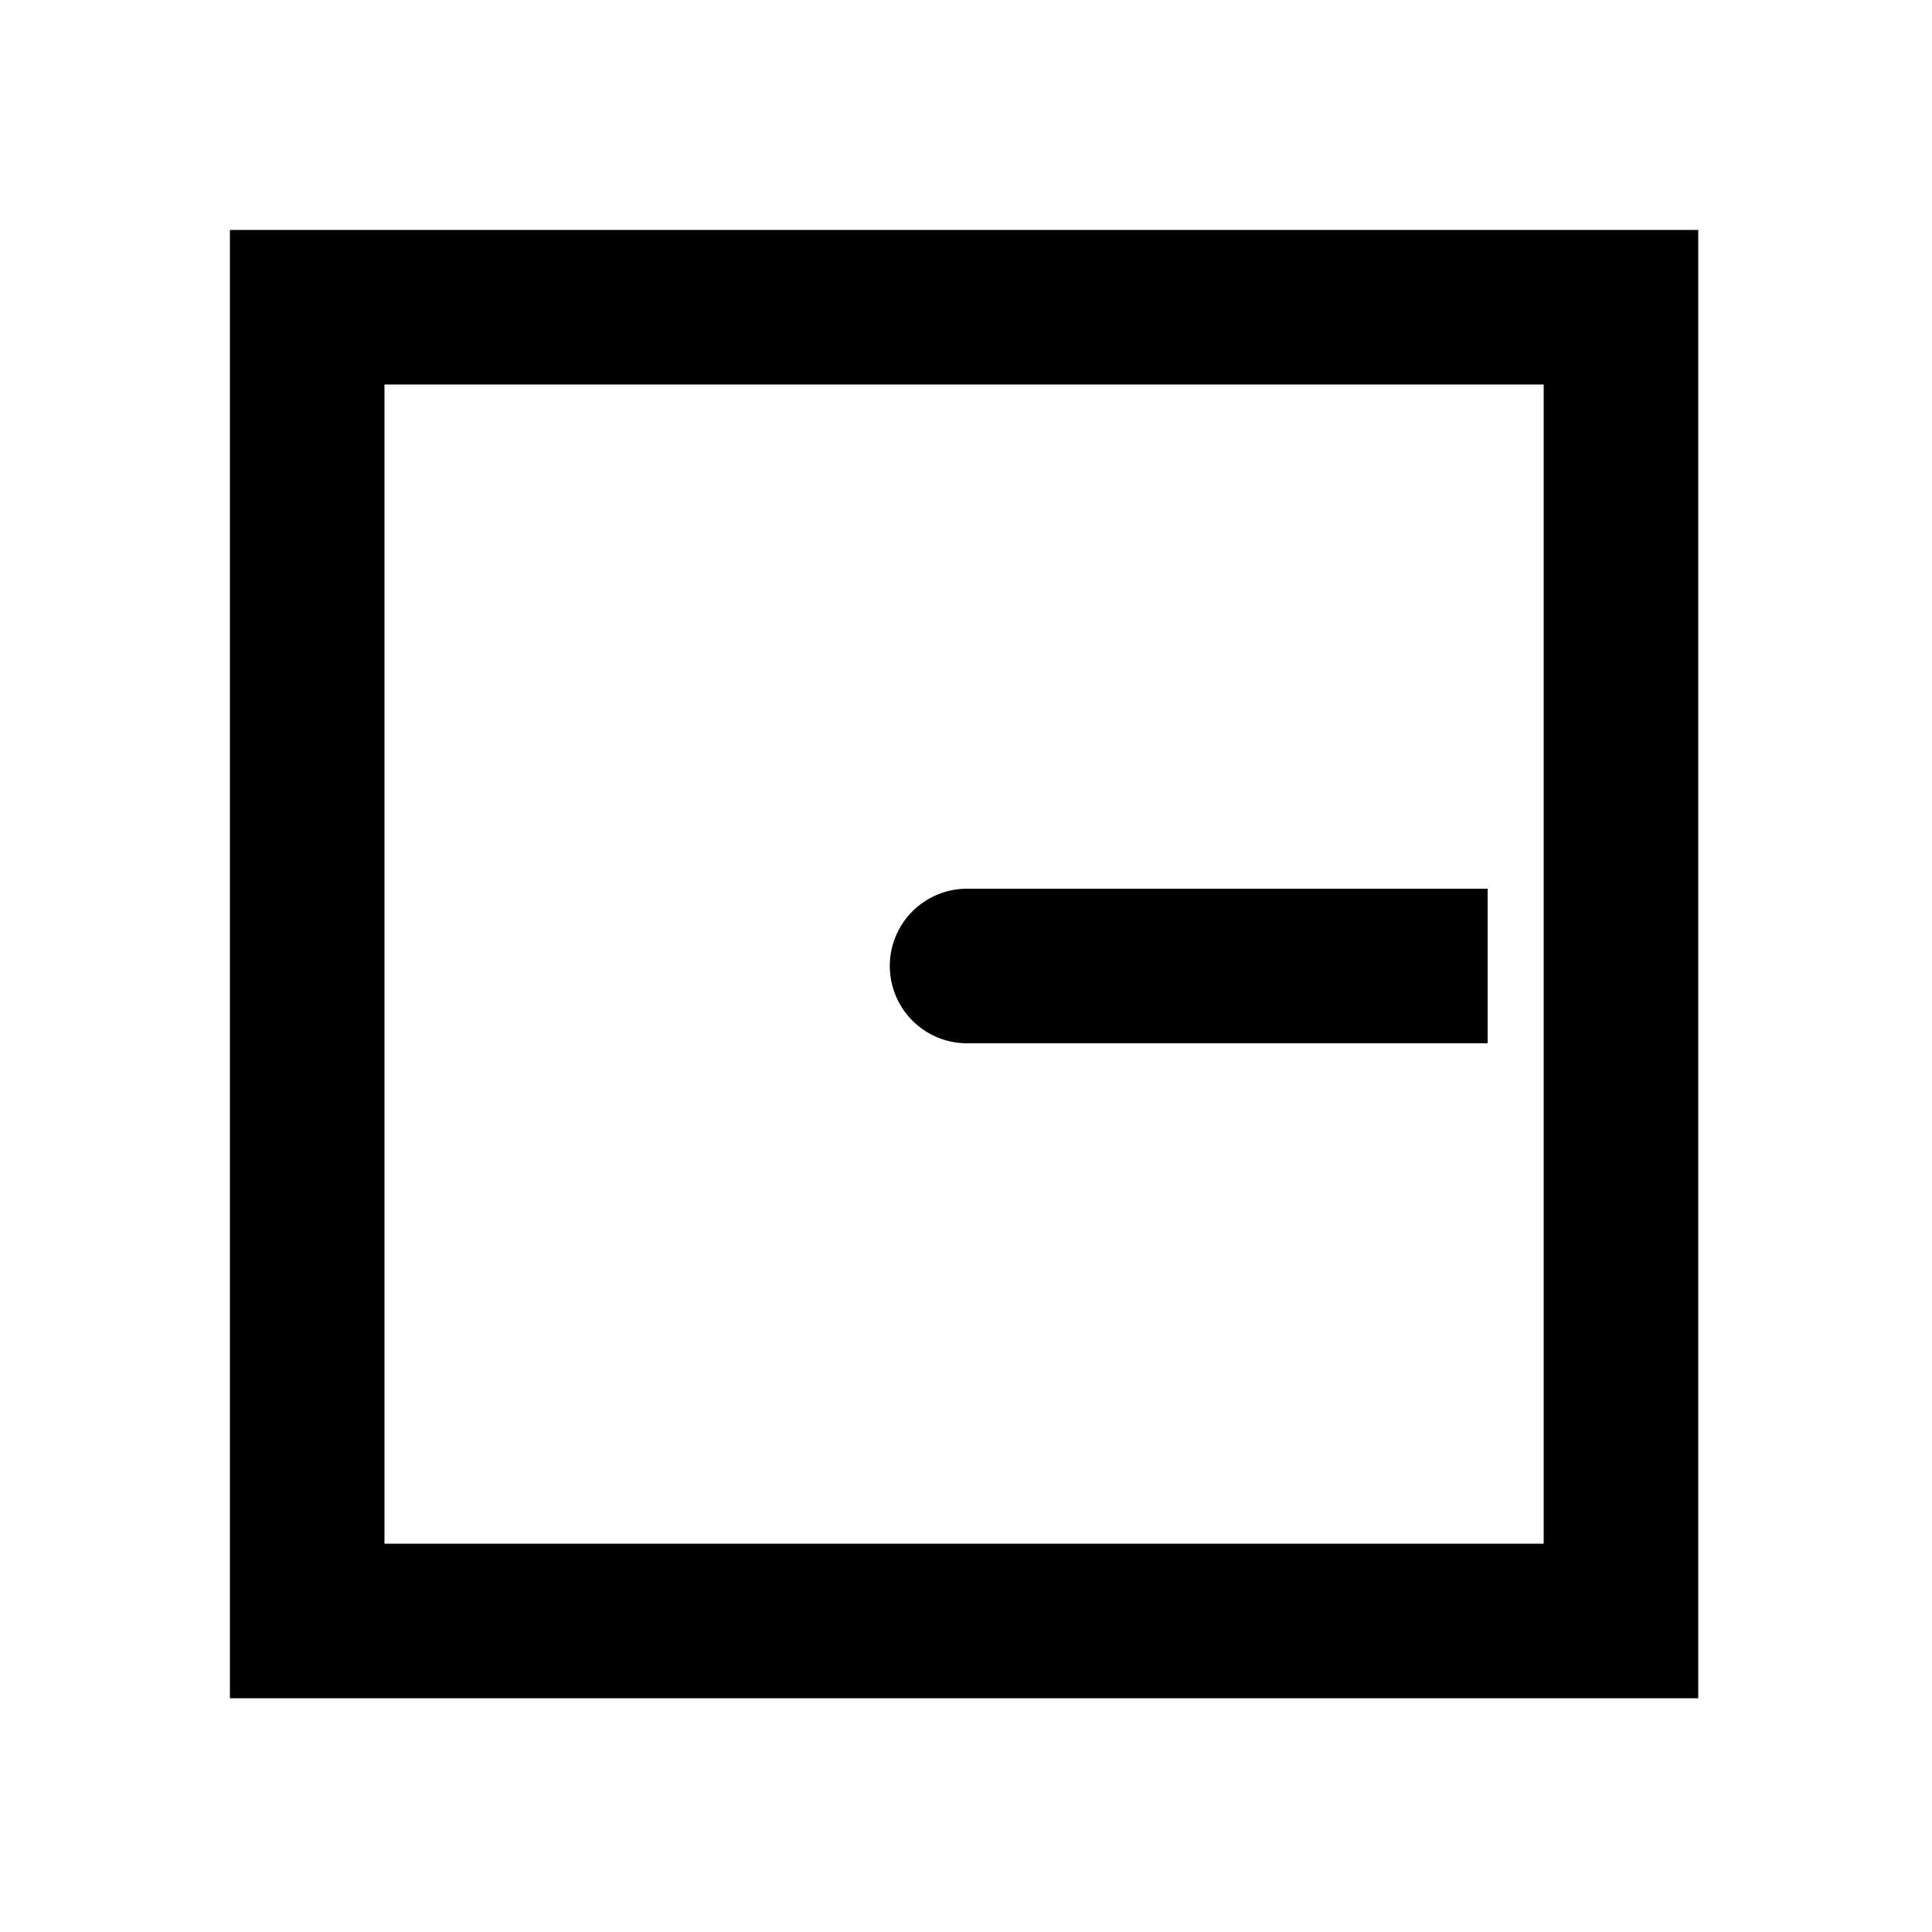 <svg xmlns="http://www.w3.org/2000/svg" width="1000" height="1000" viewBox="0 0 1000 1000"><path d="M-8.822-38.453A40.004 40.004 0 0 0-40 0v270h80V0A40.004 40.004 0 0 0-8.822-38.453ZM381-381h-760v760h760zm-80 80v600h-600v-600z" style="-inkscape-stroke:none" transform="rotate(-90 500 0)"/></svg>